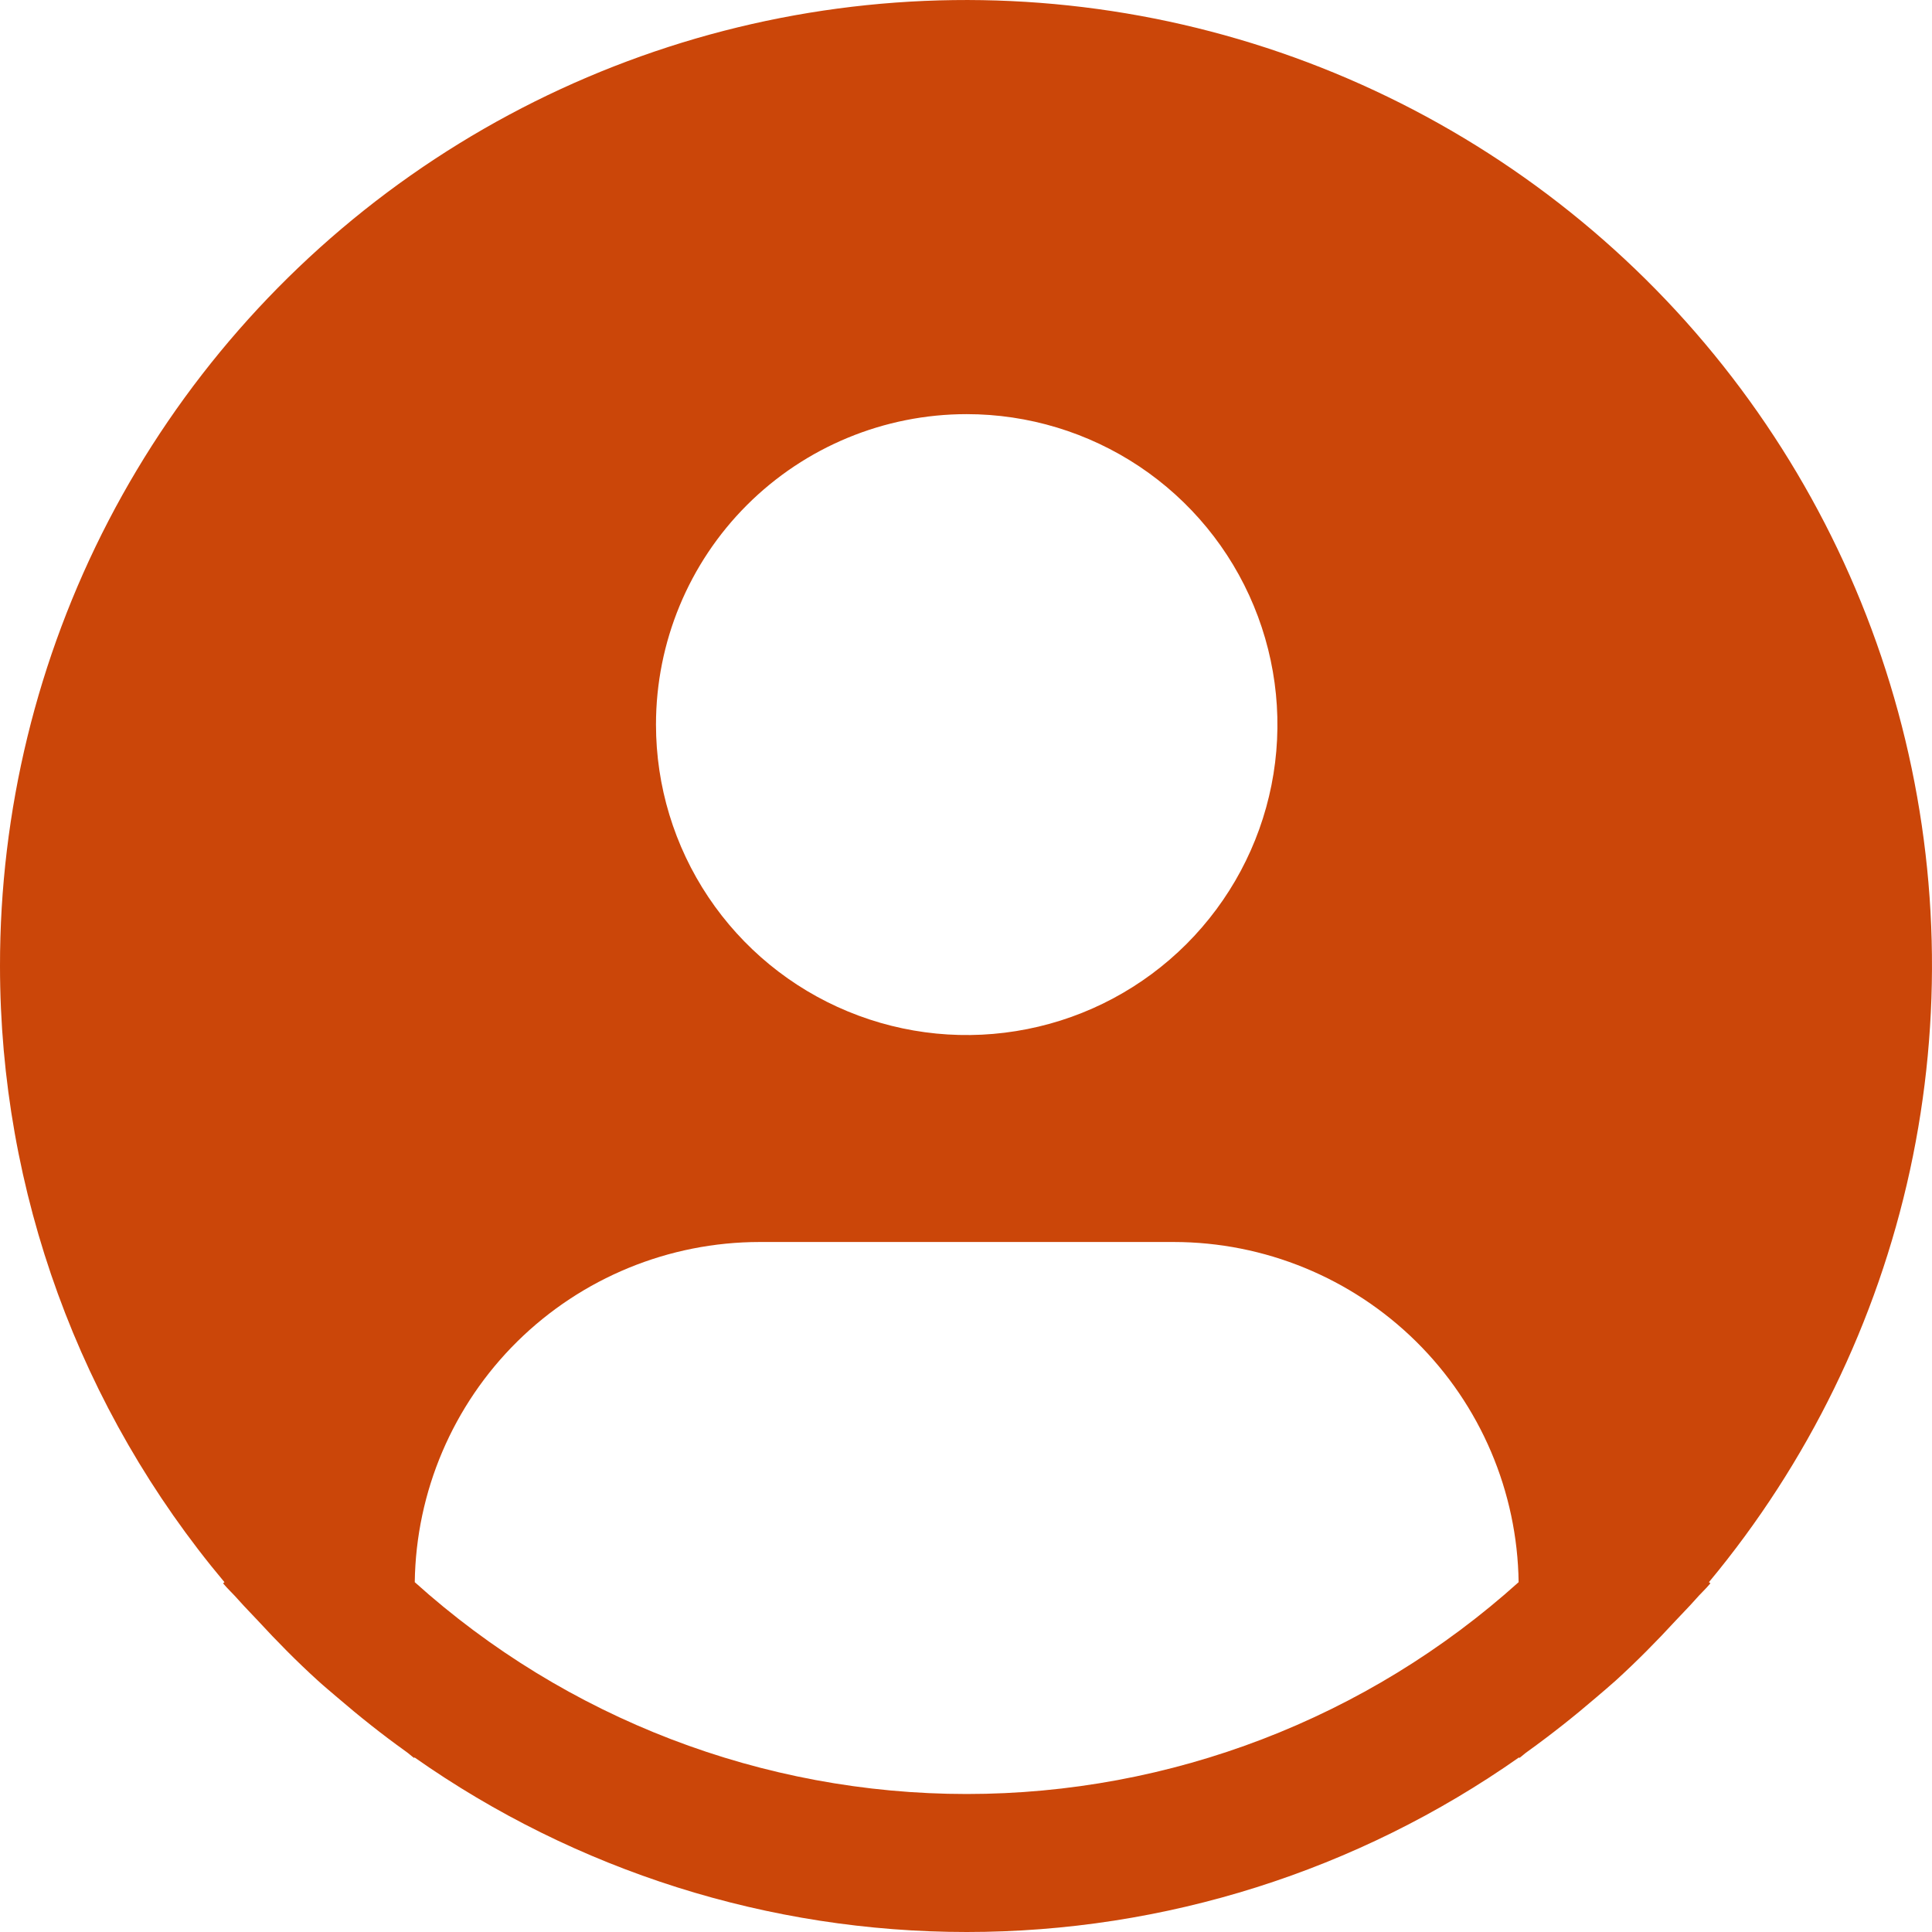 <svg width="28" height="28" viewBox="0 0 28 28" fill="none" xmlns="http://www.w3.org/2000/svg">
<path d="M24.767 22.93C26.204 21.202 27.203 19.154 27.681 16.959C28.158 14.763 28.099 12.485 27.509 10.318C26.919 8.15 25.815 6.156 24.291 4.504C22.767 2.853 20.867 1.593 18.752 0.83C16.637 0.068 14.369 -0.174 12.141 0.124C9.912 0.422 7.788 1.253 5.949 2.544C4.11 3.836 2.609 5.552 1.573 7.546C0.538 9.54 -0.002 11.754 5.37148e-06 14.001C0.001 17.267 1.153 20.428 3.253 22.93L3.233 22.947C3.303 23.031 3.383 23.103 3.455 23.186C3.546 23.289 3.643 23.386 3.736 23.486C4.016 23.79 4.304 24.082 4.606 24.356C4.698 24.44 4.793 24.518 4.886 24.598C5.207 24.874 5.536 25.136 5.877 25.38C5.921 25.41 5.961 25.449 6.005 25.48V25.468C8.349 27.116 11.145 28 14.011 28C16.877 28 19.673 27.116 22.017 25.468V25.48C22.061 25.449 22.1 25.41 22.145 25.38C22.485 25.135 22.815 24.874 23.136 24.598C23.229 24.518 23.324 24.439 23.416 24.356C23.718 24.081 24.006 23.79 24.286 23.486C24.379 23.386 24.476 23.289 24.567 23.186C24.638 23.103 24.719 23.031 24.789 22.946L24.767 22.93ZM14.01 6.002C14.901 6.002 15.771 6.266 16.512 6.76C17.252 7.254 17.83 7.957 18.17 8.779C18.511 9.601 18.601 10.506 18.427 11.379C18.253 12.252 17.824 13.053 17.194 13.683C16.564 14.312 15.762 14.741 14.889 14.914C14.015 15.088 13.11 14.999 12.287 14.658C11.464 14.318 10.761 13.741 10.266 13.001C9.771 12.261 9.507 11.391 9.507 10.501C9.507 9.308 9.981 8.163 10.826 7.319C11.67 6.476 12.816 6.002 14.01 6.002ZM6.011 22.93C6.029 21.617 6.563 20.364 7.498 19.441C8.433 18.519 9.694 18.001 11.008 18H17.012C18.326 18.001 19.587 18.519 20.522 19.441C21.457 20.364 21.991 21.617 22.009 22.93C19.814 24.906 16.964 26 14.01 26C11.056 26 8.206 24.906 6.011 22.93Z" fill="#CB4609"/>
</svg>
